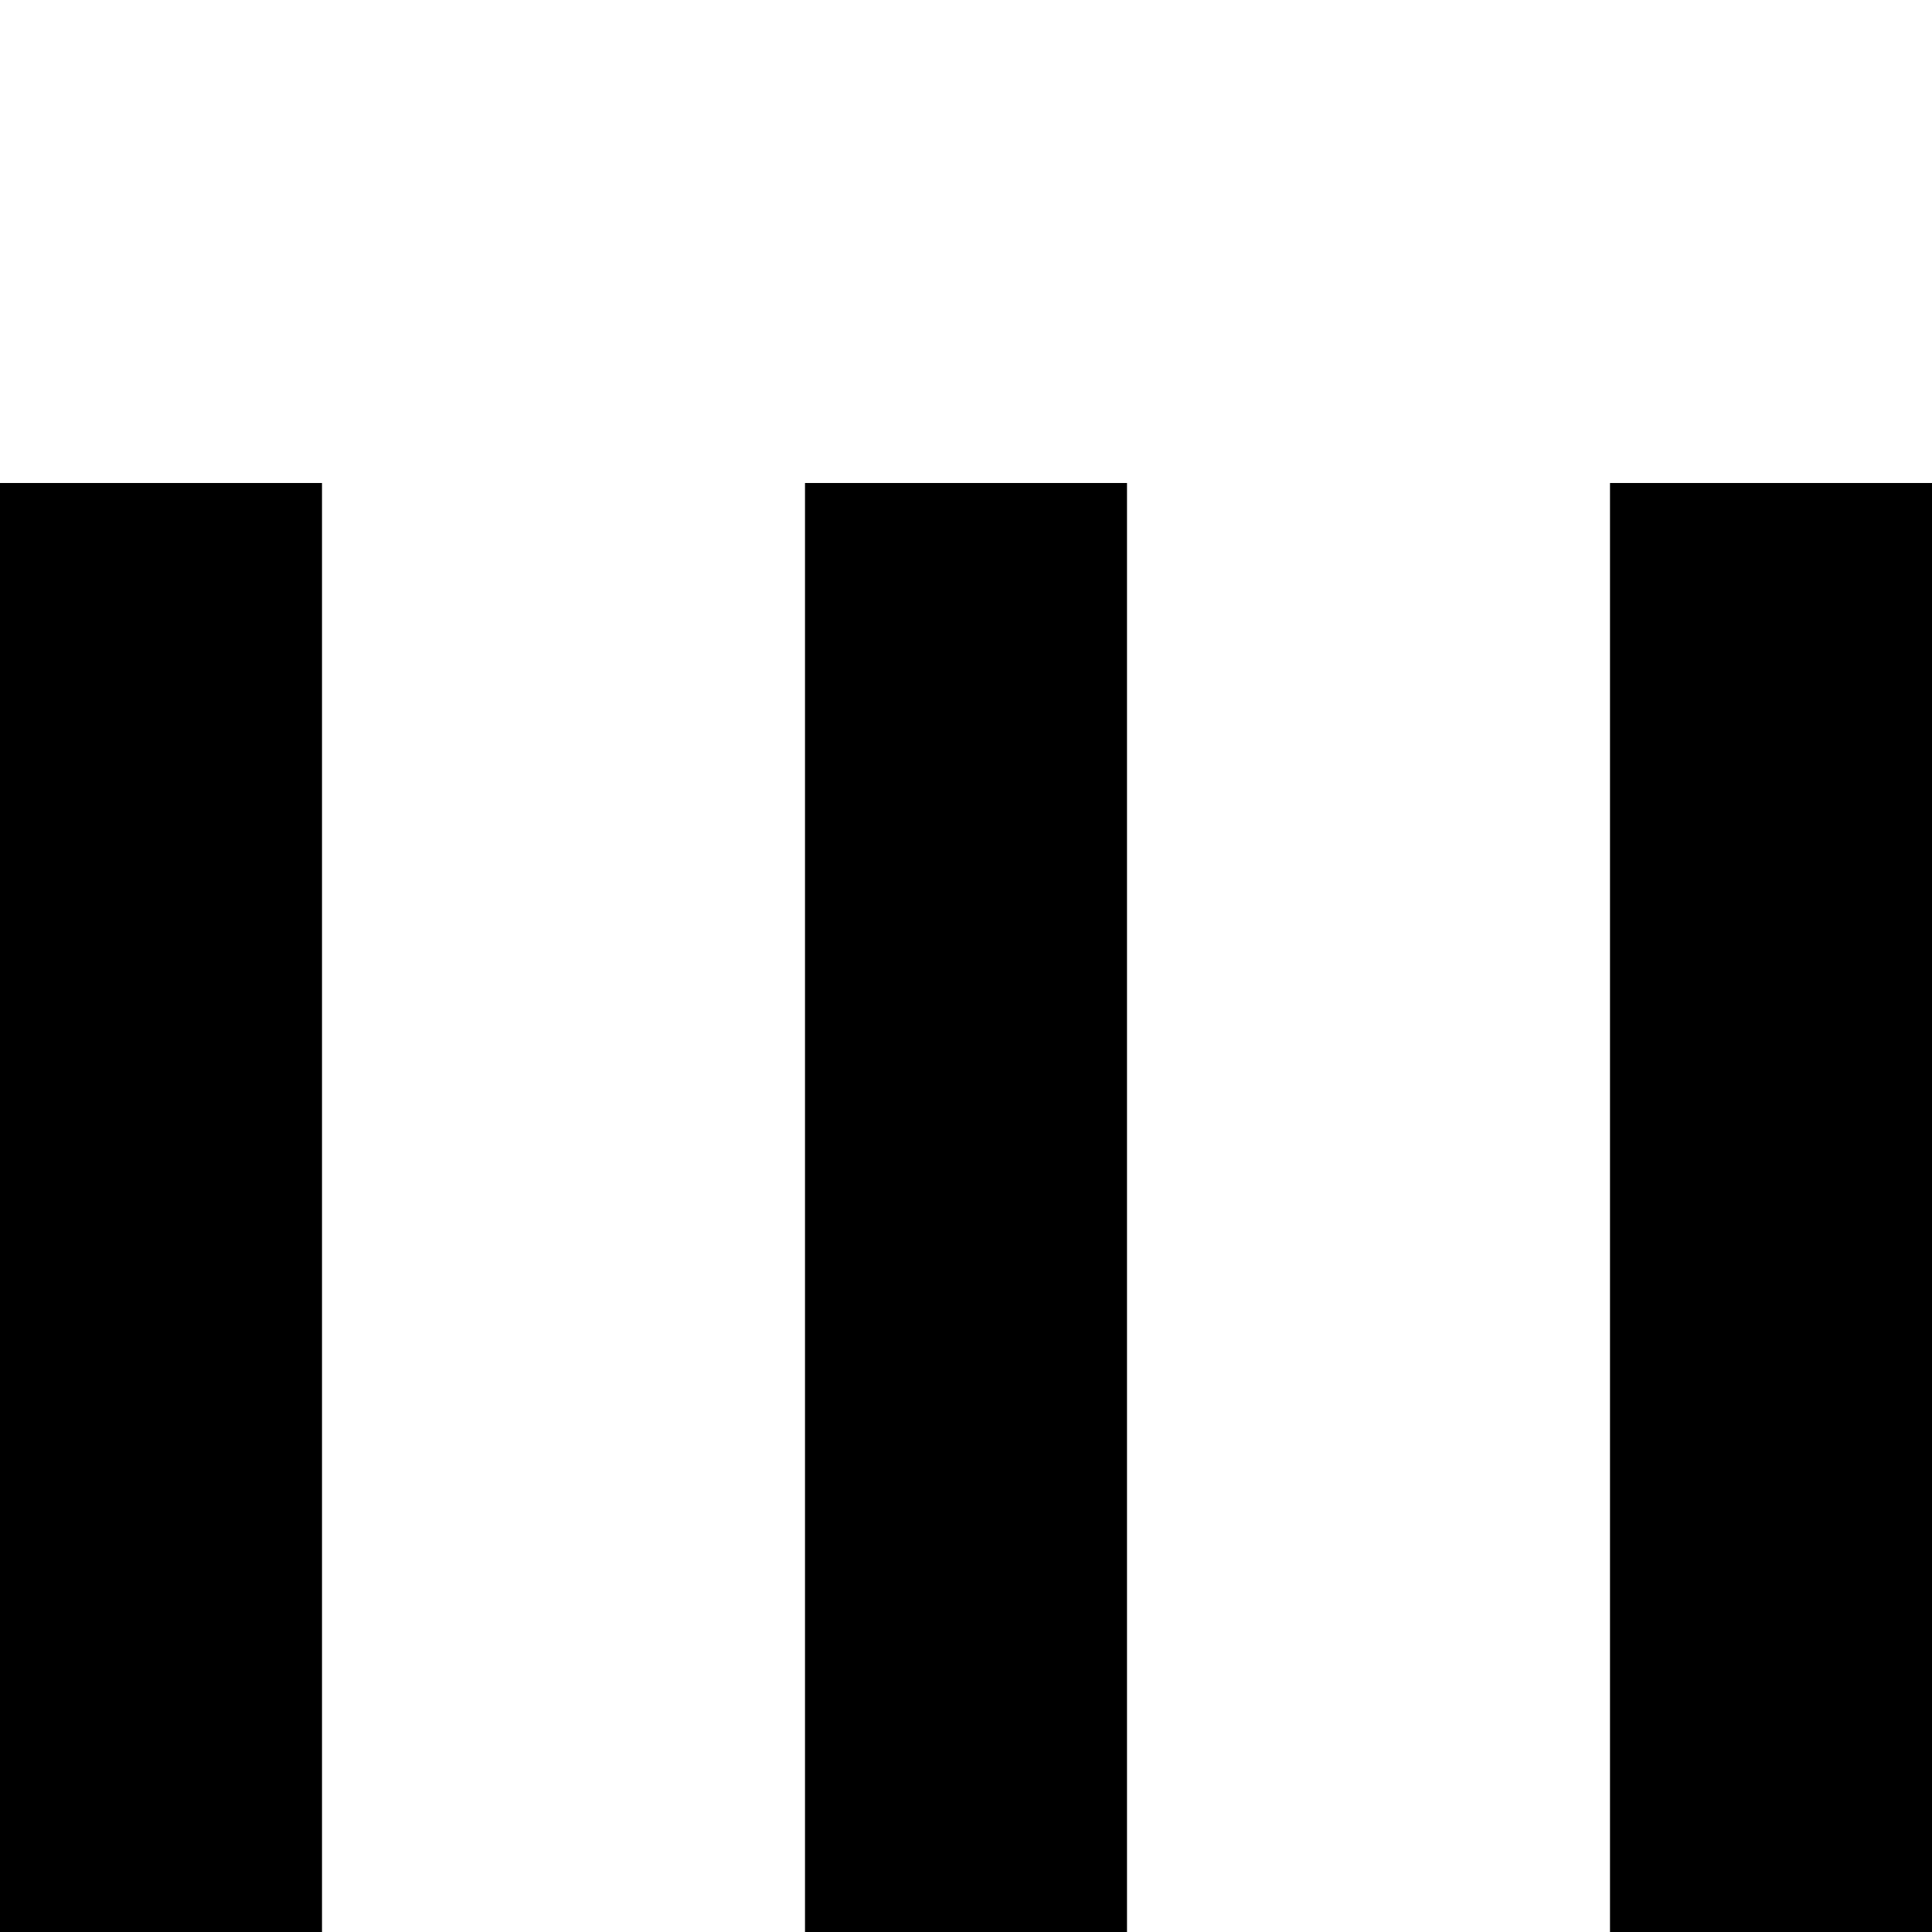 <svg version="1.1" xmlns="http://www.w3.org/2000/svg" xmlns:xlink="http://www.w3.org/1999/xlink" x="0px" y="0px" viewBox="0 0 24 24" style="enable-background:new 0 0 50 50;" xml:space="preserve">
    <rect x="0" y="6" width="4" height="18">
        <animate attributeName="height" attributeType="XML"
        values="18;7;18"
        begin="0s" dur="0.6s" repeatCount="indefinite" />
        <animate attributeName="y" attributeType="XML"
        values="6; 17; 6"
        begin="0s" dur="0.6s" repeatCount="indefinite" />
    </rect>

    <rect x="10" y="6" width="4" height="18">
        <animate attributeName="height" attributeType="XML"
        values="18;7;18"
        begin="0.2s" dur="0.6s" repeatCount="indefinite" />
        <animate attributeName="y" attributeType="XML"
        values="6; 17; 6"
        begin="0.2s" dur="0.6s" repeatCount="indefinite" />
    </rect>
    <rect x="20" y="6" width="4" height="18">
        <animate attributeName="height" attributeType="XML"
        values="18;7;18"
        begin="0.4s" dur="0.6s" repeatCount="indefinite" />
        <animate attributeName="y" attributeType="XML"
        values="6; 17; 6"
        begin="0.4s" dur="0.6s" repeatCount="indefinite" />
    </rect>
  </svg>